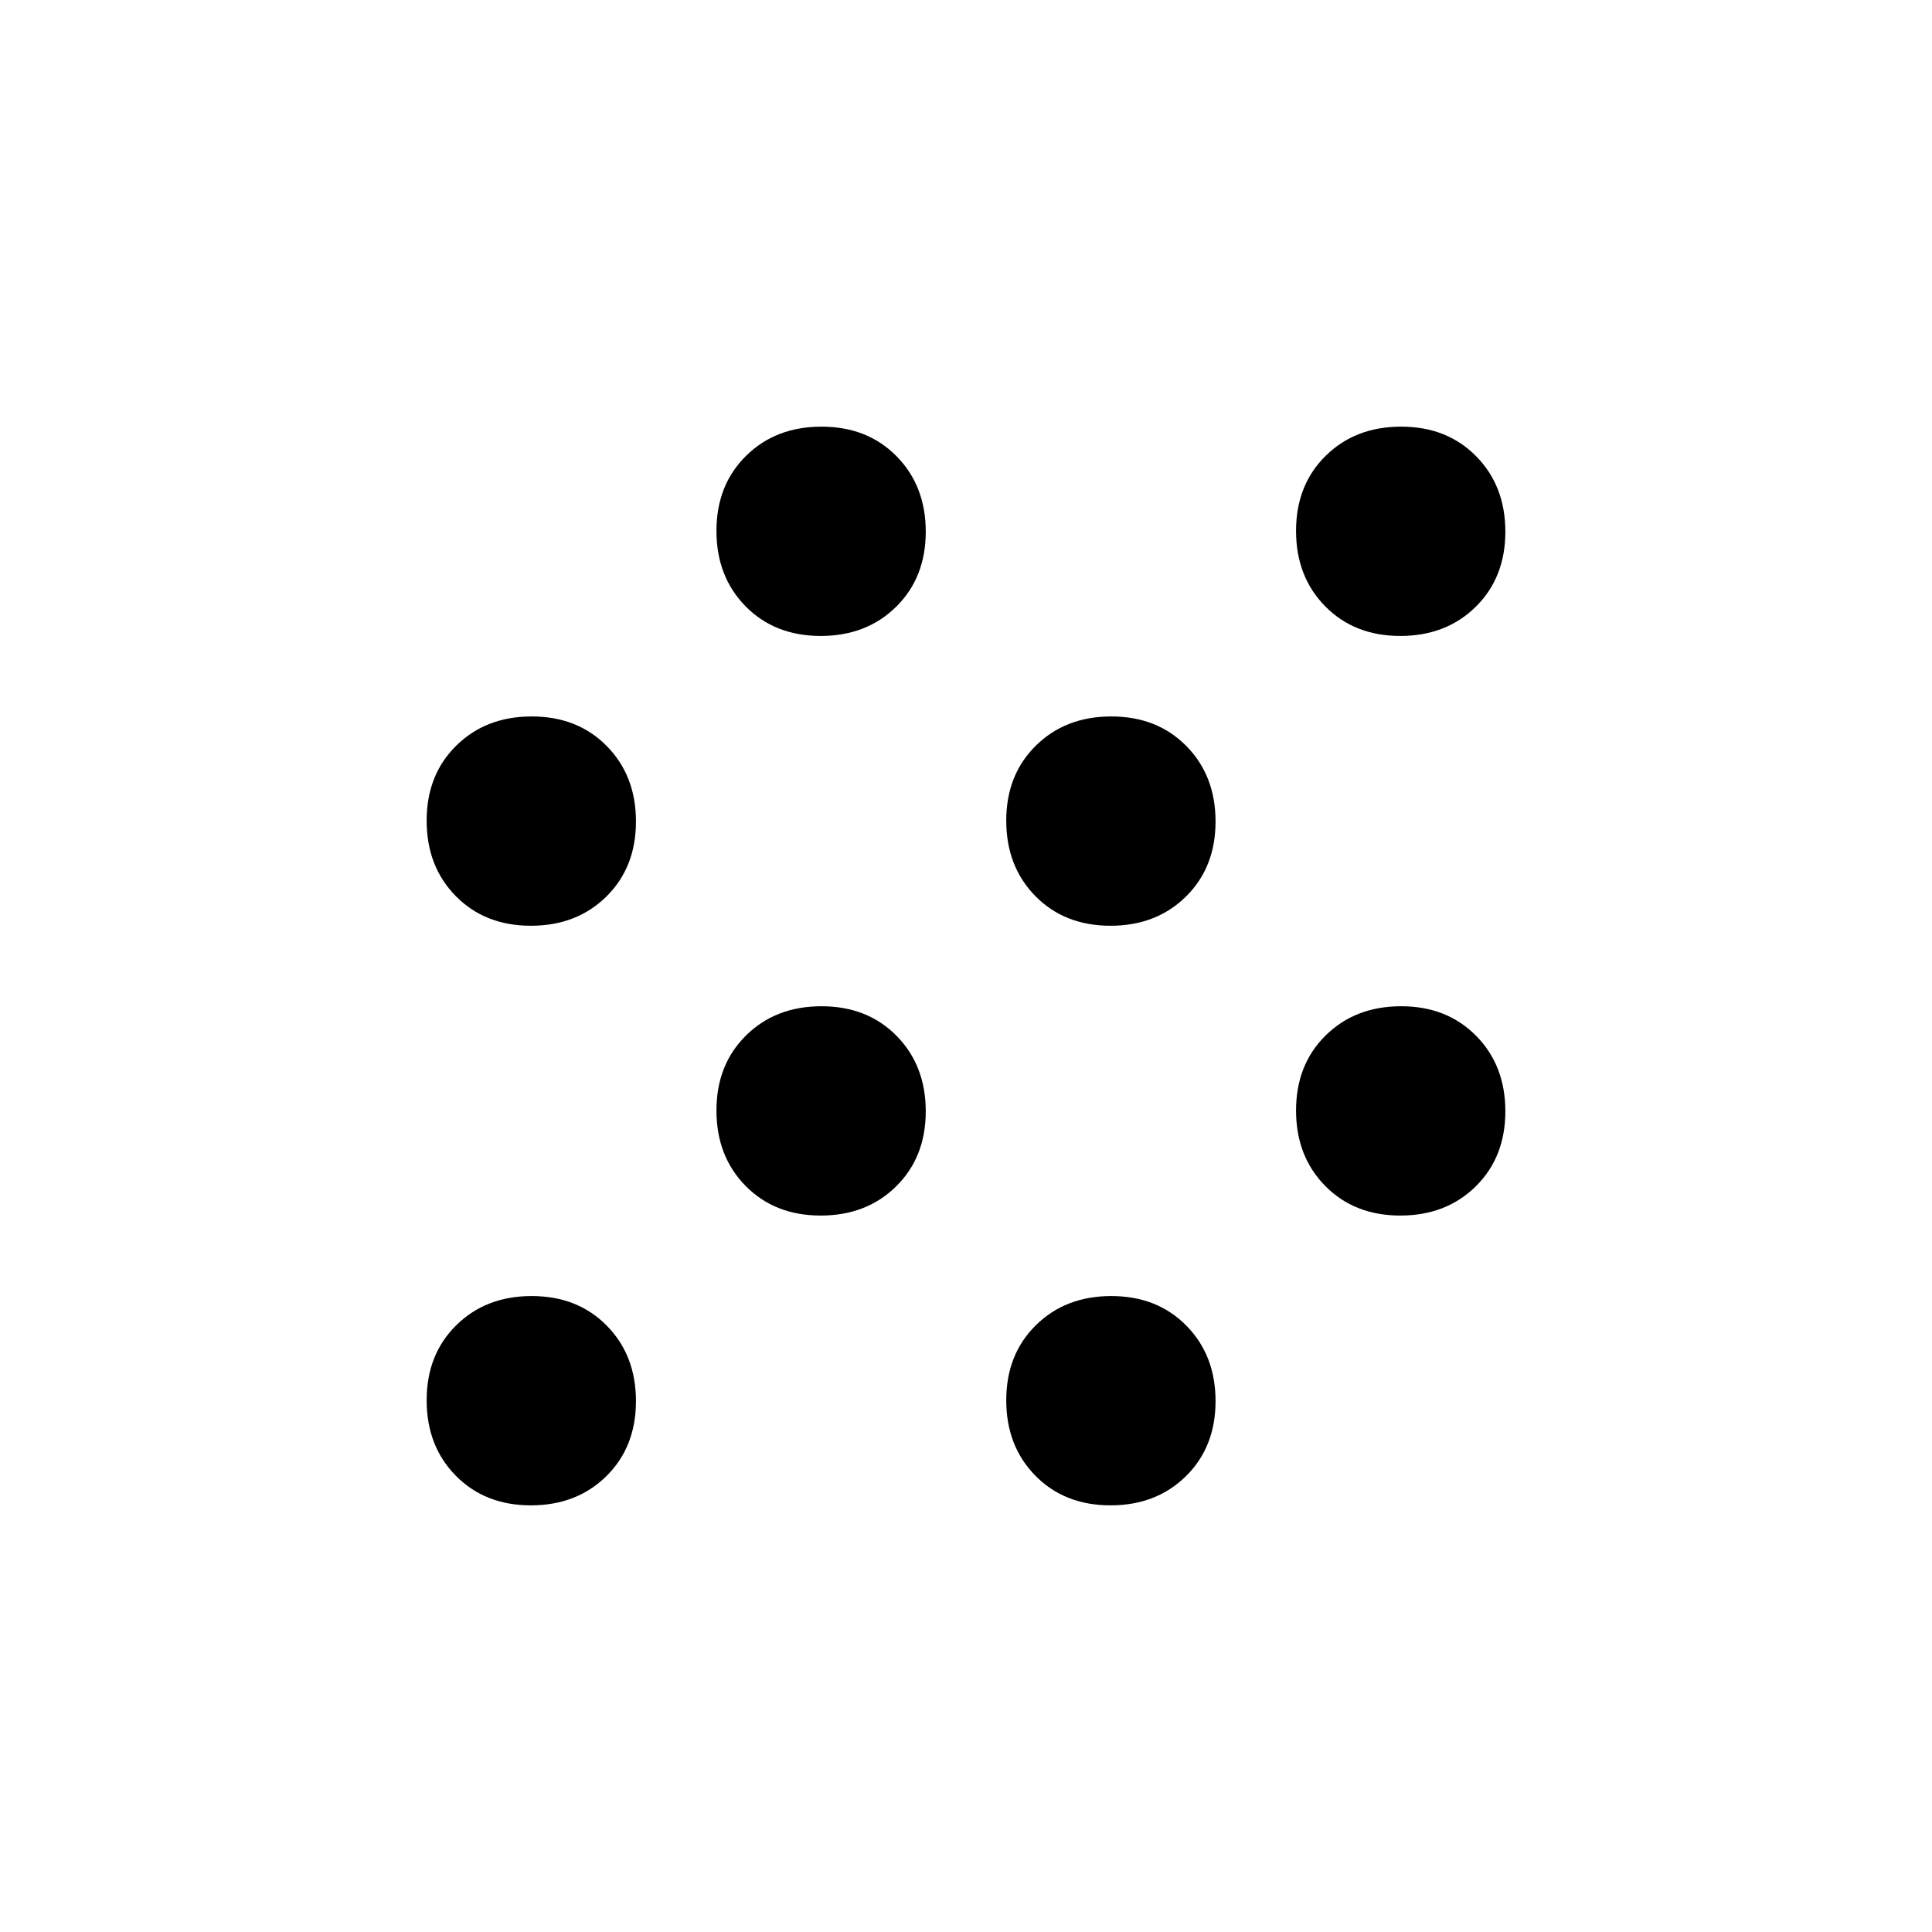 <svg xmlns="http://www.w3.org/2000/svg" height="20" viewBox="0 -960 960 960" width="20"><path d="M263.79-212q-22.79 0-37.29-14.71t-14.5-37.5q0-22.79 14.71-37.29t37.5-14.5q22.79 0 37.29 14.71t14.5 37.5q0 22.79-14.71 37.29t-37.5 14.5Zm288 0q-22.79 0-37.29-14.71t-14.5-37.5q0-22.79 14.71-37.29t37.5-14.5q22.79 0 37.29 14.71t14.5 37.5q0 22.79-14.71 37.29t-37.5 14.5Zm-144-144q-22.79 0-37.29-14.71t-14.5-37.5q0-22.79 14.71-37.29t37.5-14.5q22.79 0 37.29 14.71t14.5 37.5q0 22.79-14.71 37.29t-37.5 14.5Zm288 0q-22.79 0-37.29-14.71t-14.5-37.5q0-22.79 14.71-37.29t37.5-14.5q22.79 0 37.29 14.71t14.5 37.5q0 22.79-14.71 37.29t-37.5 14.5Zm-432-144q-22.79 0-37.29-14.71t-14.5-37.5q0-22.79 14.71-37.29t37.5-14.5q22.79 0 37.29 14.71t14.5 37.5q0 22.79-14.71 37.29t-37.5 14.5Zm288 0q-22.79 0-37.29-14.71t-14.5-37.5q0-22.79 14.71-37.29t37.5-14.5q22.79 0 37.29 14.71t14.5 37.5q0 22.79-14.71 37.29t-37.5 14.5Zm-144-144q-22.79 0-37.29-14.71t-14.5-37.5q0-22.79 14.71-37.29t37.5-14.5q22.79 0 37.29 14.71t14.5 37.5q0 22.79-14.71 37.29t-37.5 14.5Zm288 0q-22.79 0-37.29-14.71t-14.5-37.5q0-22.79 14.71-37.29t37.5-14.5q22.79 0 37.29 14.71t14.5 37.5q0 22.79-14.71 37.29t-37.5 14.5Z"/></svg>